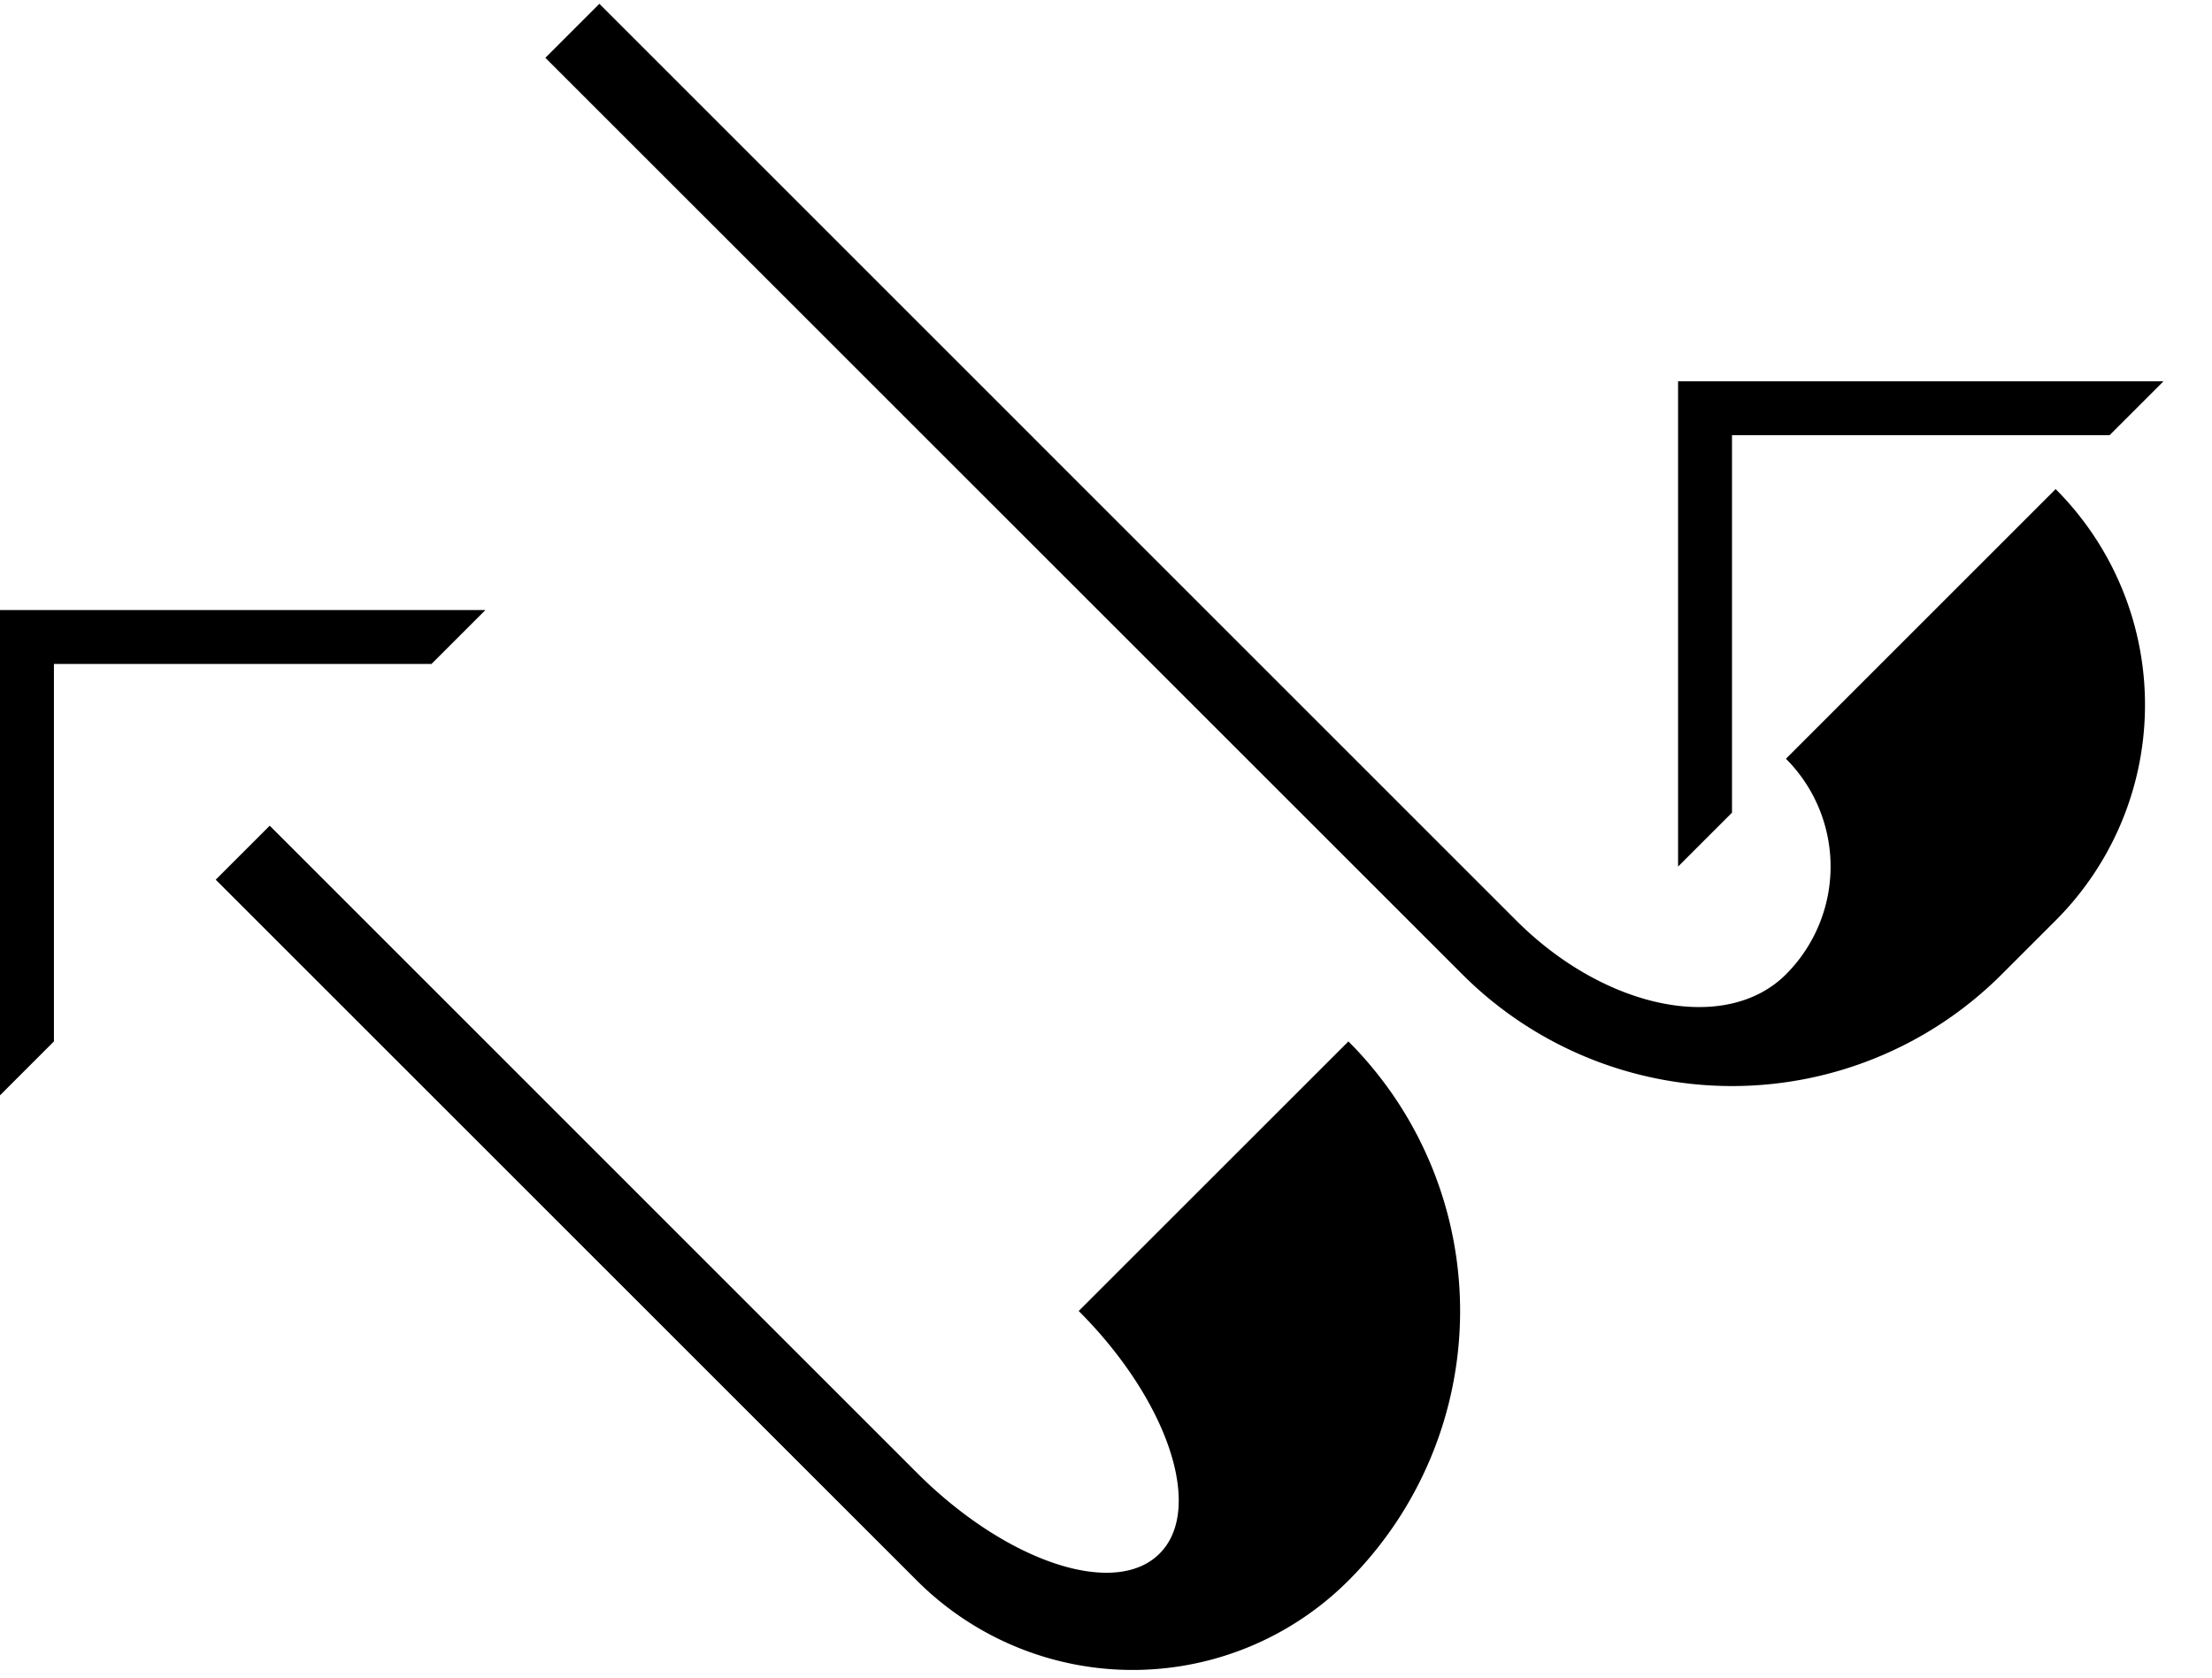 <svg xmlns="http://www.w3.org/2000/svg" version="1.0" width="29" height="22"><path d="M22 5v6.364l.707-.707v-4.95h4.95L28.364 5H22z"/><path d="M7.858.05l12.02 12.021c1.172 1.172 2.755 1.488 3.536.707a2 2 0 0 0 0-2.828l3.536-3.536a4 4 0 0 1 0 5.657l-.707.707a5 5 0 0 1-7.071 0L7.15.758 7.858.05zM0 8v6.364l.707-.707v-4.95h4.95L6.364 8H0z"/><path d="M2.828 11.536l9.193 9.192a4 4 0 0 0 5.657 0 5 5 0 0 0 0-7.071l-3.536 3.535c1.172 1.172 1.647 2.597 1.06 3.182-.585.586-2.01.111-3.181-1.06l-8.485-8.486-.708.708z"/></svg>